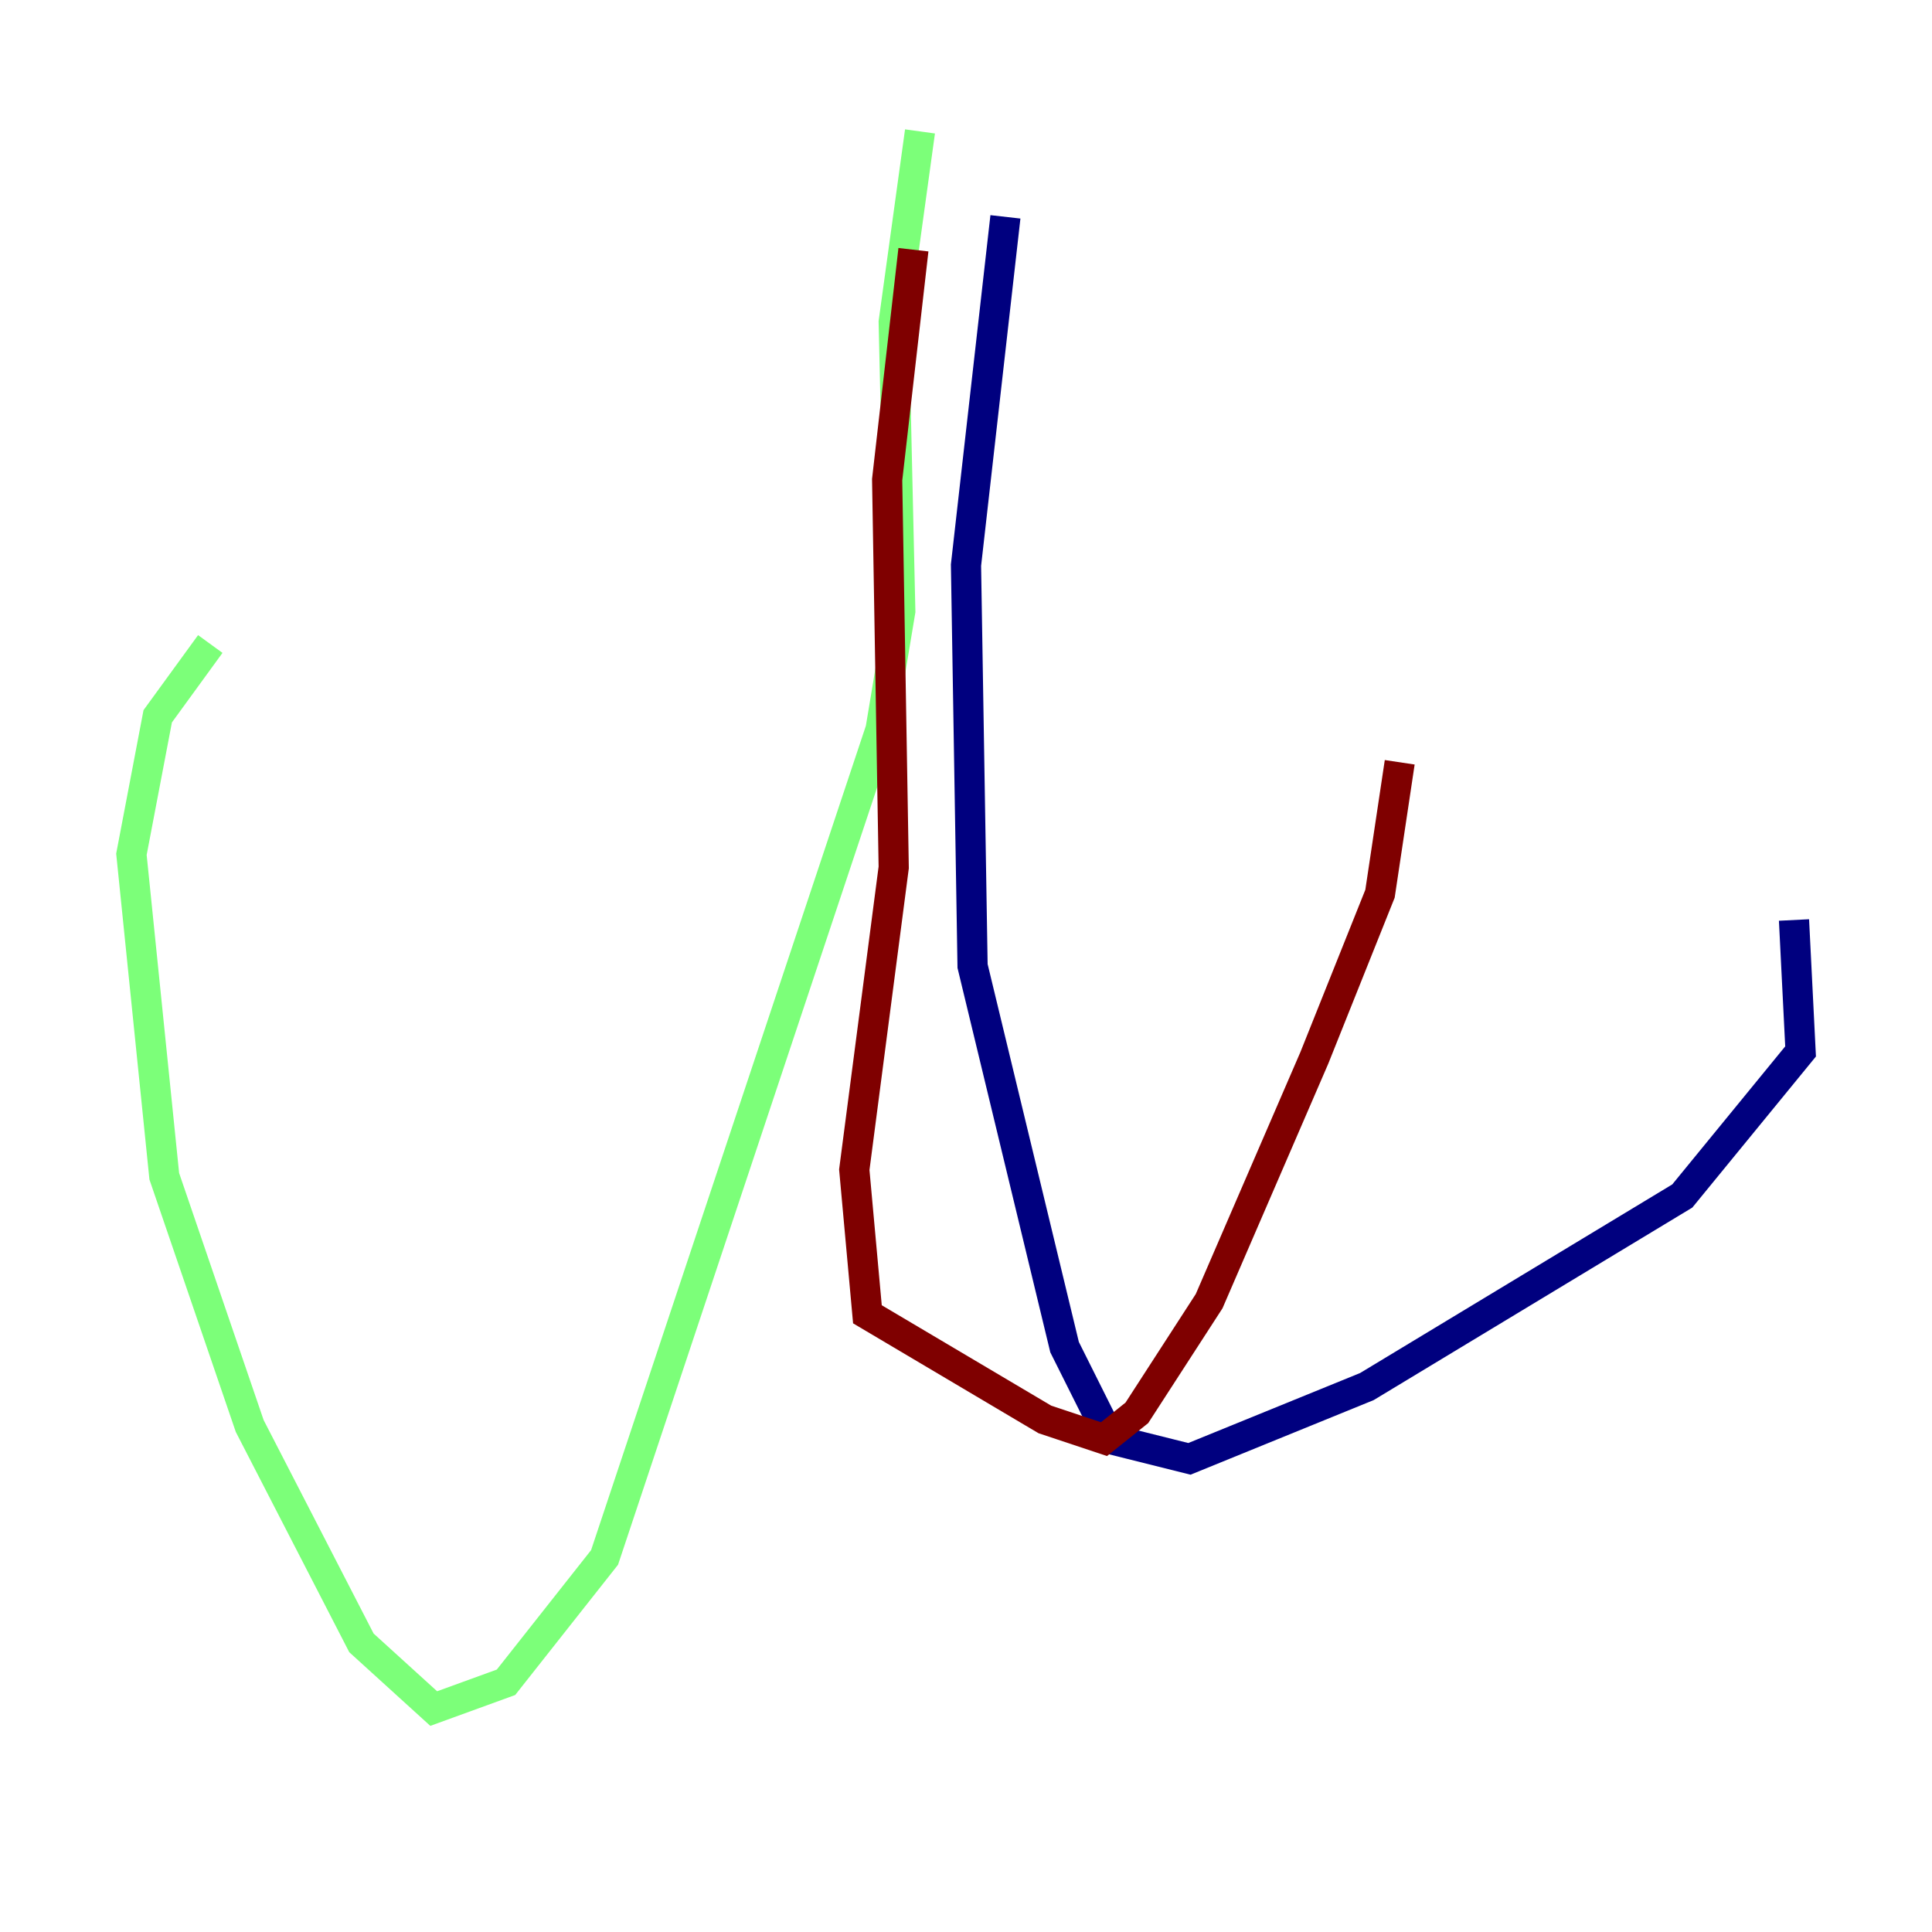 <?xml version="1.0" encoding="utf-8" ?>
<svg baseProfile="tiny" height="128" version="1.2" viewBox="0,0,128,128" width="128" xmlns="http://www.w3.org/2000/svg" xmlns:ev="http://www.w3.org/2001/xml-events" xmlns:xlink="http://www.w3.org/1999/xlink"><defs /><polyline fill="none" points="66.612,14.367 64.0,37.442 64.435,64.0 70.531,89.252 73.578,95.347 78.803,96.653 90.558,91.864 111.456,79.238 119.293,69.66 118.857,60.952" stroke="#00007f" stroke-width="2" /><polyline fill="none" points="60.952,8.707 59.211,21.333 59.646,40.49 58.34,48.327 40.054,103.184 33.524,111.456 28.735,113.197 23.946,108.844 16.544,94.476 10.884,77.932 8.707,56.599 10.449,47.456 13.932,42.667" stroke="#7cff79" stroke-width="2" /><polyline fill="none" points="60.517,16.544 58.776,31.782 59.211,57.469 56.599,77.497 57.469,87.075 69.225,94.041 73.143,95.347 75.32,93.605 80.109,86.204 87.075,70.095 91.429,59.211 92.735,50.503" stroke="#7f0000" stroke-width="2" /></svg>